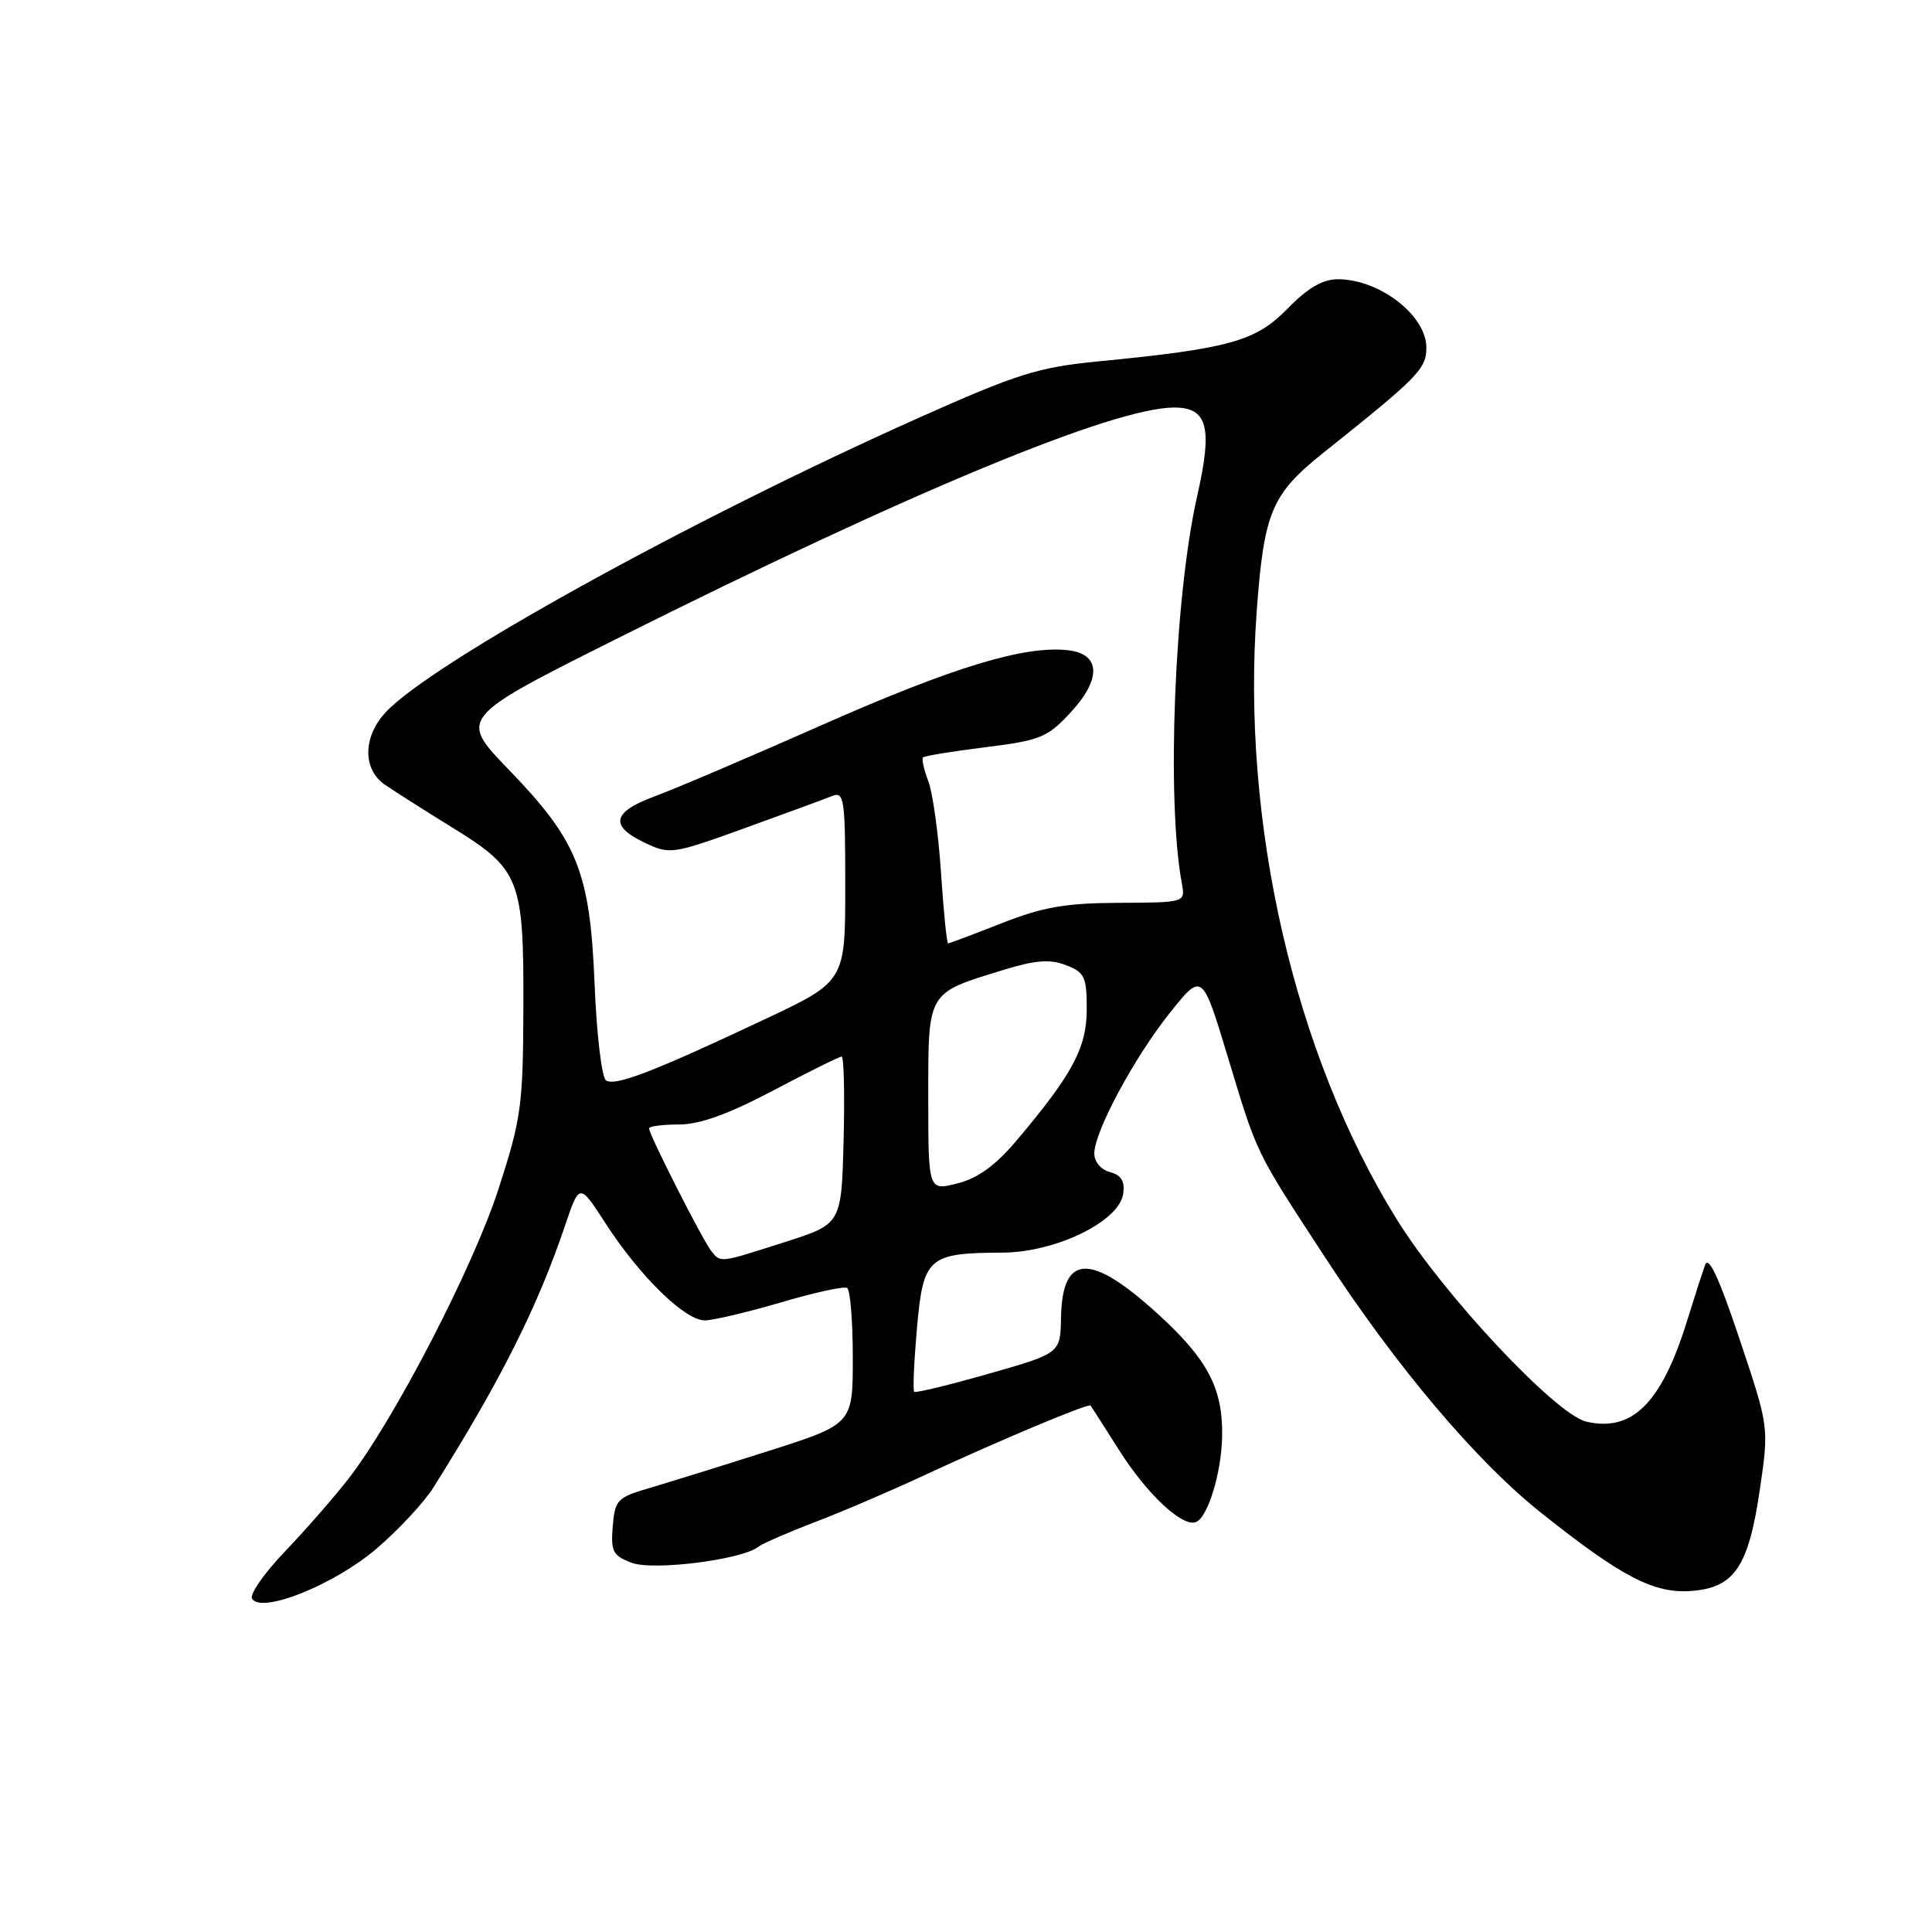 <?xml version="1.0" encoding="UTF-8" standalone="no"?>
<!DOCTYPE svg PUBLIC "-//W3C//DTD SVG 1.1//EN" "http://www.w3.org/Graphics/SVG/1.1/DTD/svg11.dtd" >
<svg xmlns="http://www.w3.org/2000/svg" xmlns:xlink="http://www.w3.org/1999/xlink" version="1.1" viewBox="0 0 256 256">
 <g >
 <path fill="currentColor"
d=" M 49.84 205.25 C 52.77 202.75 56.19 199.08 57.43 197.10 C 66.34 182.93 71.21 173.23 74.88 162.37 C 76.78 156.75 76.78 156.75 80.25 162.12 C 84.80 169.15 90.80 175.01 93.42 174.96 C 94.56 174.94 99.10 173.86 103.50 172.57 C 107.90 171.27 111.84 170.41 112.25 170.66 C 112.66 170.91 113.00 175.07 113.00 179.91 C 113.00 188.70 113.00 188.70 101.75 192.29 C 95.56 194.26 88.47 196.46 86.00 197.19 C 81.80 198.41 81.48 198.75 81.19 202.25 C 80.92 205.57 81.20 206.13 83.68 207.07 C 86.54 208.16 98.30 206.68 100.50 204.95 C 101.05 204.52 104.42 203.05 108.00 201.68 C 111.58 200.32 118.10 197.52 122.50 195.47 C 132.40 190.87 144.25 185.90 144.51 186.24 C 144.62 186.38 146.29 189.01 148.24 192.08 C 151.92 197.91 156.57 202.30 158.42 201.70 C 160.02 201.18 161.88 195.11 161.94 190.22 C 162.03 183.97 160.01 180.13 153.57 174.24 C 144.50 165.94 140.74 166.06 140.59 174.62 C 140.50 179.32 140.50 179.32 131.00 182.03 C 125.78 183.52 121.34 184.60 121.14 184.42 C 120.94 184.25 121.11 180.46 121.50 175.99 C 122.33 166.59 122.98 166.02 132.82 165.98 C 139.89 165.95 148.31 161.85 148.83 158.18 C 149.07 156.51 148.57 155.70 147.08 155.31 C 145.89 155.00 145.00 153.95 145.00 152.85 C 145.00 149.96 150.27 140.15 155.04 134.17 C 159.30 128.84 159.30 128.84 162.70 140.08 C 166.66 153.15 166.22 152.26 175.51 166.50 C 185.06 181.14 195.56 193.56 204.17 200.43 C 214.87 208.95 219.14 211.18 224.09 210.81 C 229.83 210.39 231.70 207.61 233.20 197.29 C 234.40 189.08 234.40 189.08 230.49 177.41 C 227.77 169.28 226.39 166.32 225.93 167.63 C 225.56 168.66 224.45 172.09 223.47 175.26 C 220.13 185.95 216.23 189.80 210.18 188.37 C 206.11 187.40 191.26 171.55 185.07 161.56 C 171.51 139.70 164.46 109.09 166.52 81.00 C 167.49 67.80 168.48 65.48 175.45 59.92 C 187.96 49.94 189.00 48.88 189.00 46.06 C 189.00 41.79 182.79 37.00 177.27 37.00 C 175.26 37.00 173.27 38.16 170.59 40.91 C 166.37 45.22 162.92 46.19 145.50 47.89 C 137.53 48.67 134.79 49.53 121.61 55.42 C 91.50 68.88 57.28 87.78 51.12 94.36 C 48.09 97.60 48.02 101.92 50.98 103.96 C 52.20 104.81 56.19 107.34 59.85 109.60 C 68.91 115.18 69.41 116.43 69.35 133.50 C 69.31 146.48 69.07 148.23 66.07 157.50 C 62.70 167.94 52.18 188.24 46.13 196.00 C 44.20 198.47 40.40 202.82 37.69 205.65 C 34.98 208.49 33.05 211.27 33.40 211.84 C 34.65 213.86 44.26 210.00 49.84 205.25 Z  M 94.24 165.75 C 93.11 164.35 86.00 150.34 86.00 149.52 C 86.00 149.24 87.78 149.00 89.96 149.00 C 92.72 149.00 96.50 147.64 102.45 144.50 C 107.14 142.03 111.22 140.00 111.52 140.00 C 111.82 140.00 111.94 144.99 111.78 151.10 C 111.50 162.19 111.50 162.19 104.00 164.58 C 95.20 167.39 95.53 167.35 94.24 165.75 Z  M 123.00 145.42 C 123.00 131.27 122.78 131.63 133.00 128.51 C 137.23 127.21 139.14 127.07 141.25 127.89 C 143.72 128.84 144.00 129.44 144.00 133.73 C 143.99 138.86 142.11 142.36 134.61 151.23 C 131.90 154.43 129.55 156.13 126.86 156.81 C 123.00 157.79 123.00 157.79 123.00 145.42 Z  M 80.31 143.17 C 79.74 142.80 79.06 137.14 78.79 130.49 C 78.19 115.54 76.56 111.45 67.42 101.99 C 60.78 95.12 60.78 95.12 82.00 84.50 C 120.65 65.16 147.57 54.00 155.59 54.00 C 160.02 54.00 160.70 56.62 158.64 65.69 C 155.62 78.98 154.54 105.98 156.60 117.05 C 157.07 119.59 157.07 119.59 148.28 119.63 C 141.19 119.66 138.20 120.18 132.73 122.33 C 129.00 123.80 125.81 125.00 125.63 125.00 C 125.45 125.00 125.03 120.80 124.69 115.66 C 124.35 110.53 123.60 105.07 123.01 103.53 C 122.42 101.98 122.11 100.56 122.31 100.36 C 122.51 100.16 126.24 99.55 130.59 99.01 C 137.81 98.11 138.79 97.72 141.81 94.46 C 145.98 89.98 145.86 86.65 141.52 86.16 C 135.77 85.51 126.34 88.37 109.00 96.03 C 99.38 100.29 89.36 104.56 86.75 105.52 C 81.13 107.59 80.73 109.43 85.42 111.66 C 88.75 113.25 89.09 113.20 98.67 109.74 C 104.08 107.78 109.29 105.87 110.25 105.48 C 111.86 104.84 112.00 105.79 112.00 117.41 C 112.00 130.04 112.00 130.04 101.25 135.10 C 86.61 142.00 81.54 143.95 80.31 143.17 Z "/>
</g>
</svg>